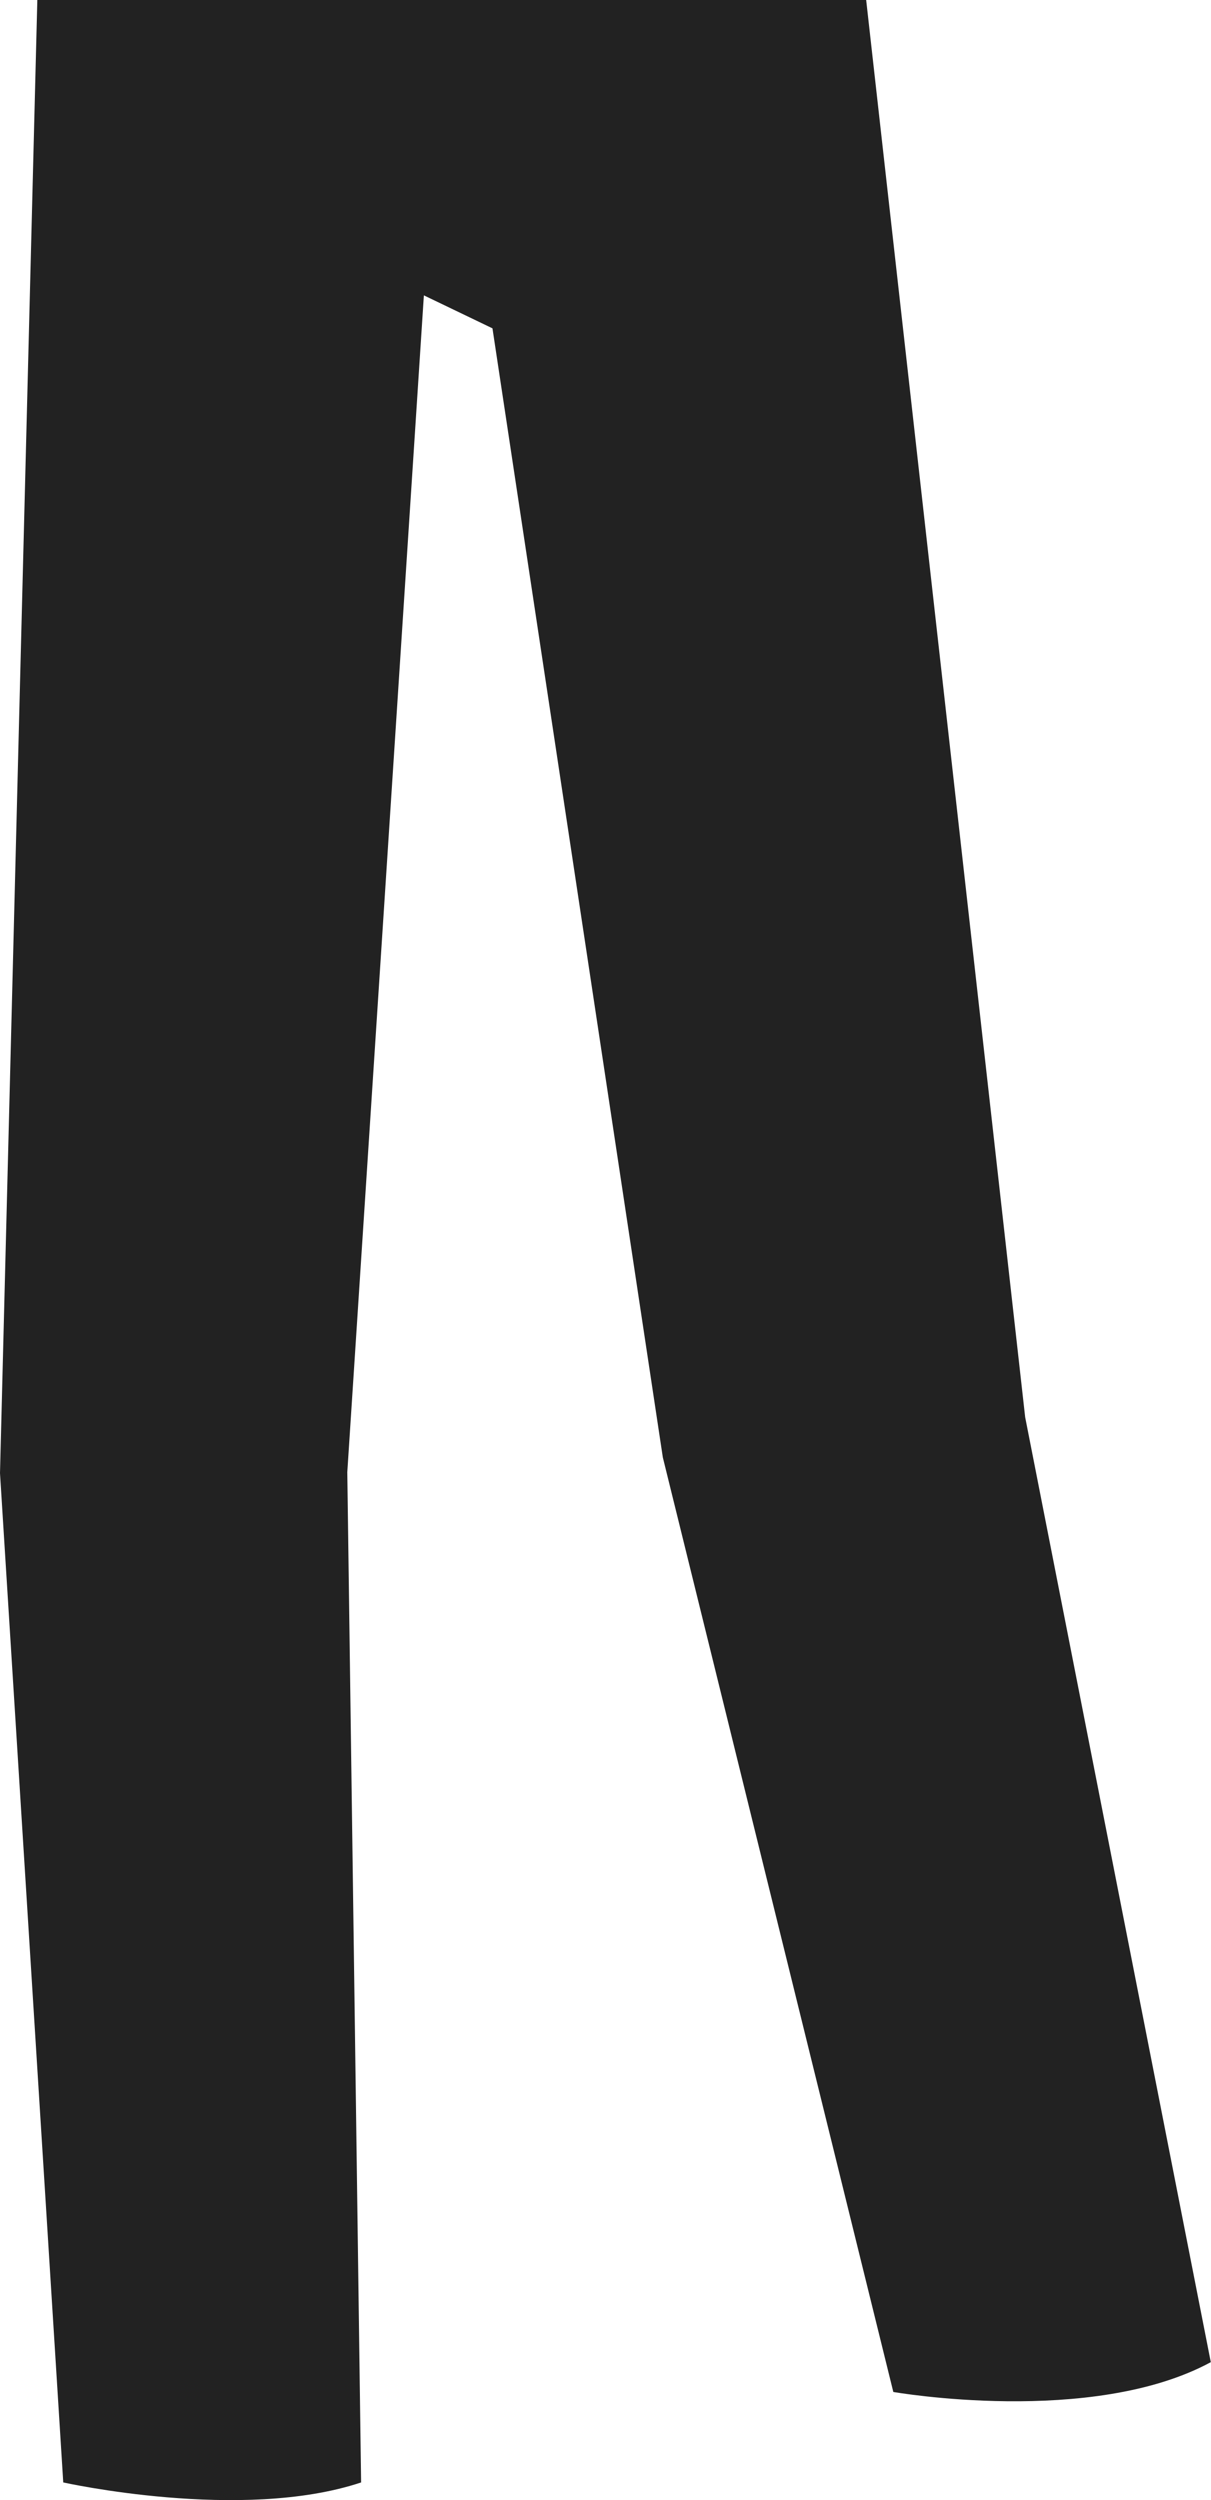 <svg width="79" height="163" viewBox="0 0 79 163" fill="none" xmlns="http://www.w3.org/2000/svg">
<path d="M2.435 0L0 96.046L4.126 161.848C4.126 161.848 15.778 164.441 23.557 161.848L22.656 95.983L27.652 19.257L32.126 21.407L43.24 95.019L58.276 155.95C58.276 155.95 71.224 158.211 78.987 154.006L66.877 92.394L56.505 0H2.451H2.435Z" fill="#222222"/>
</svg>
